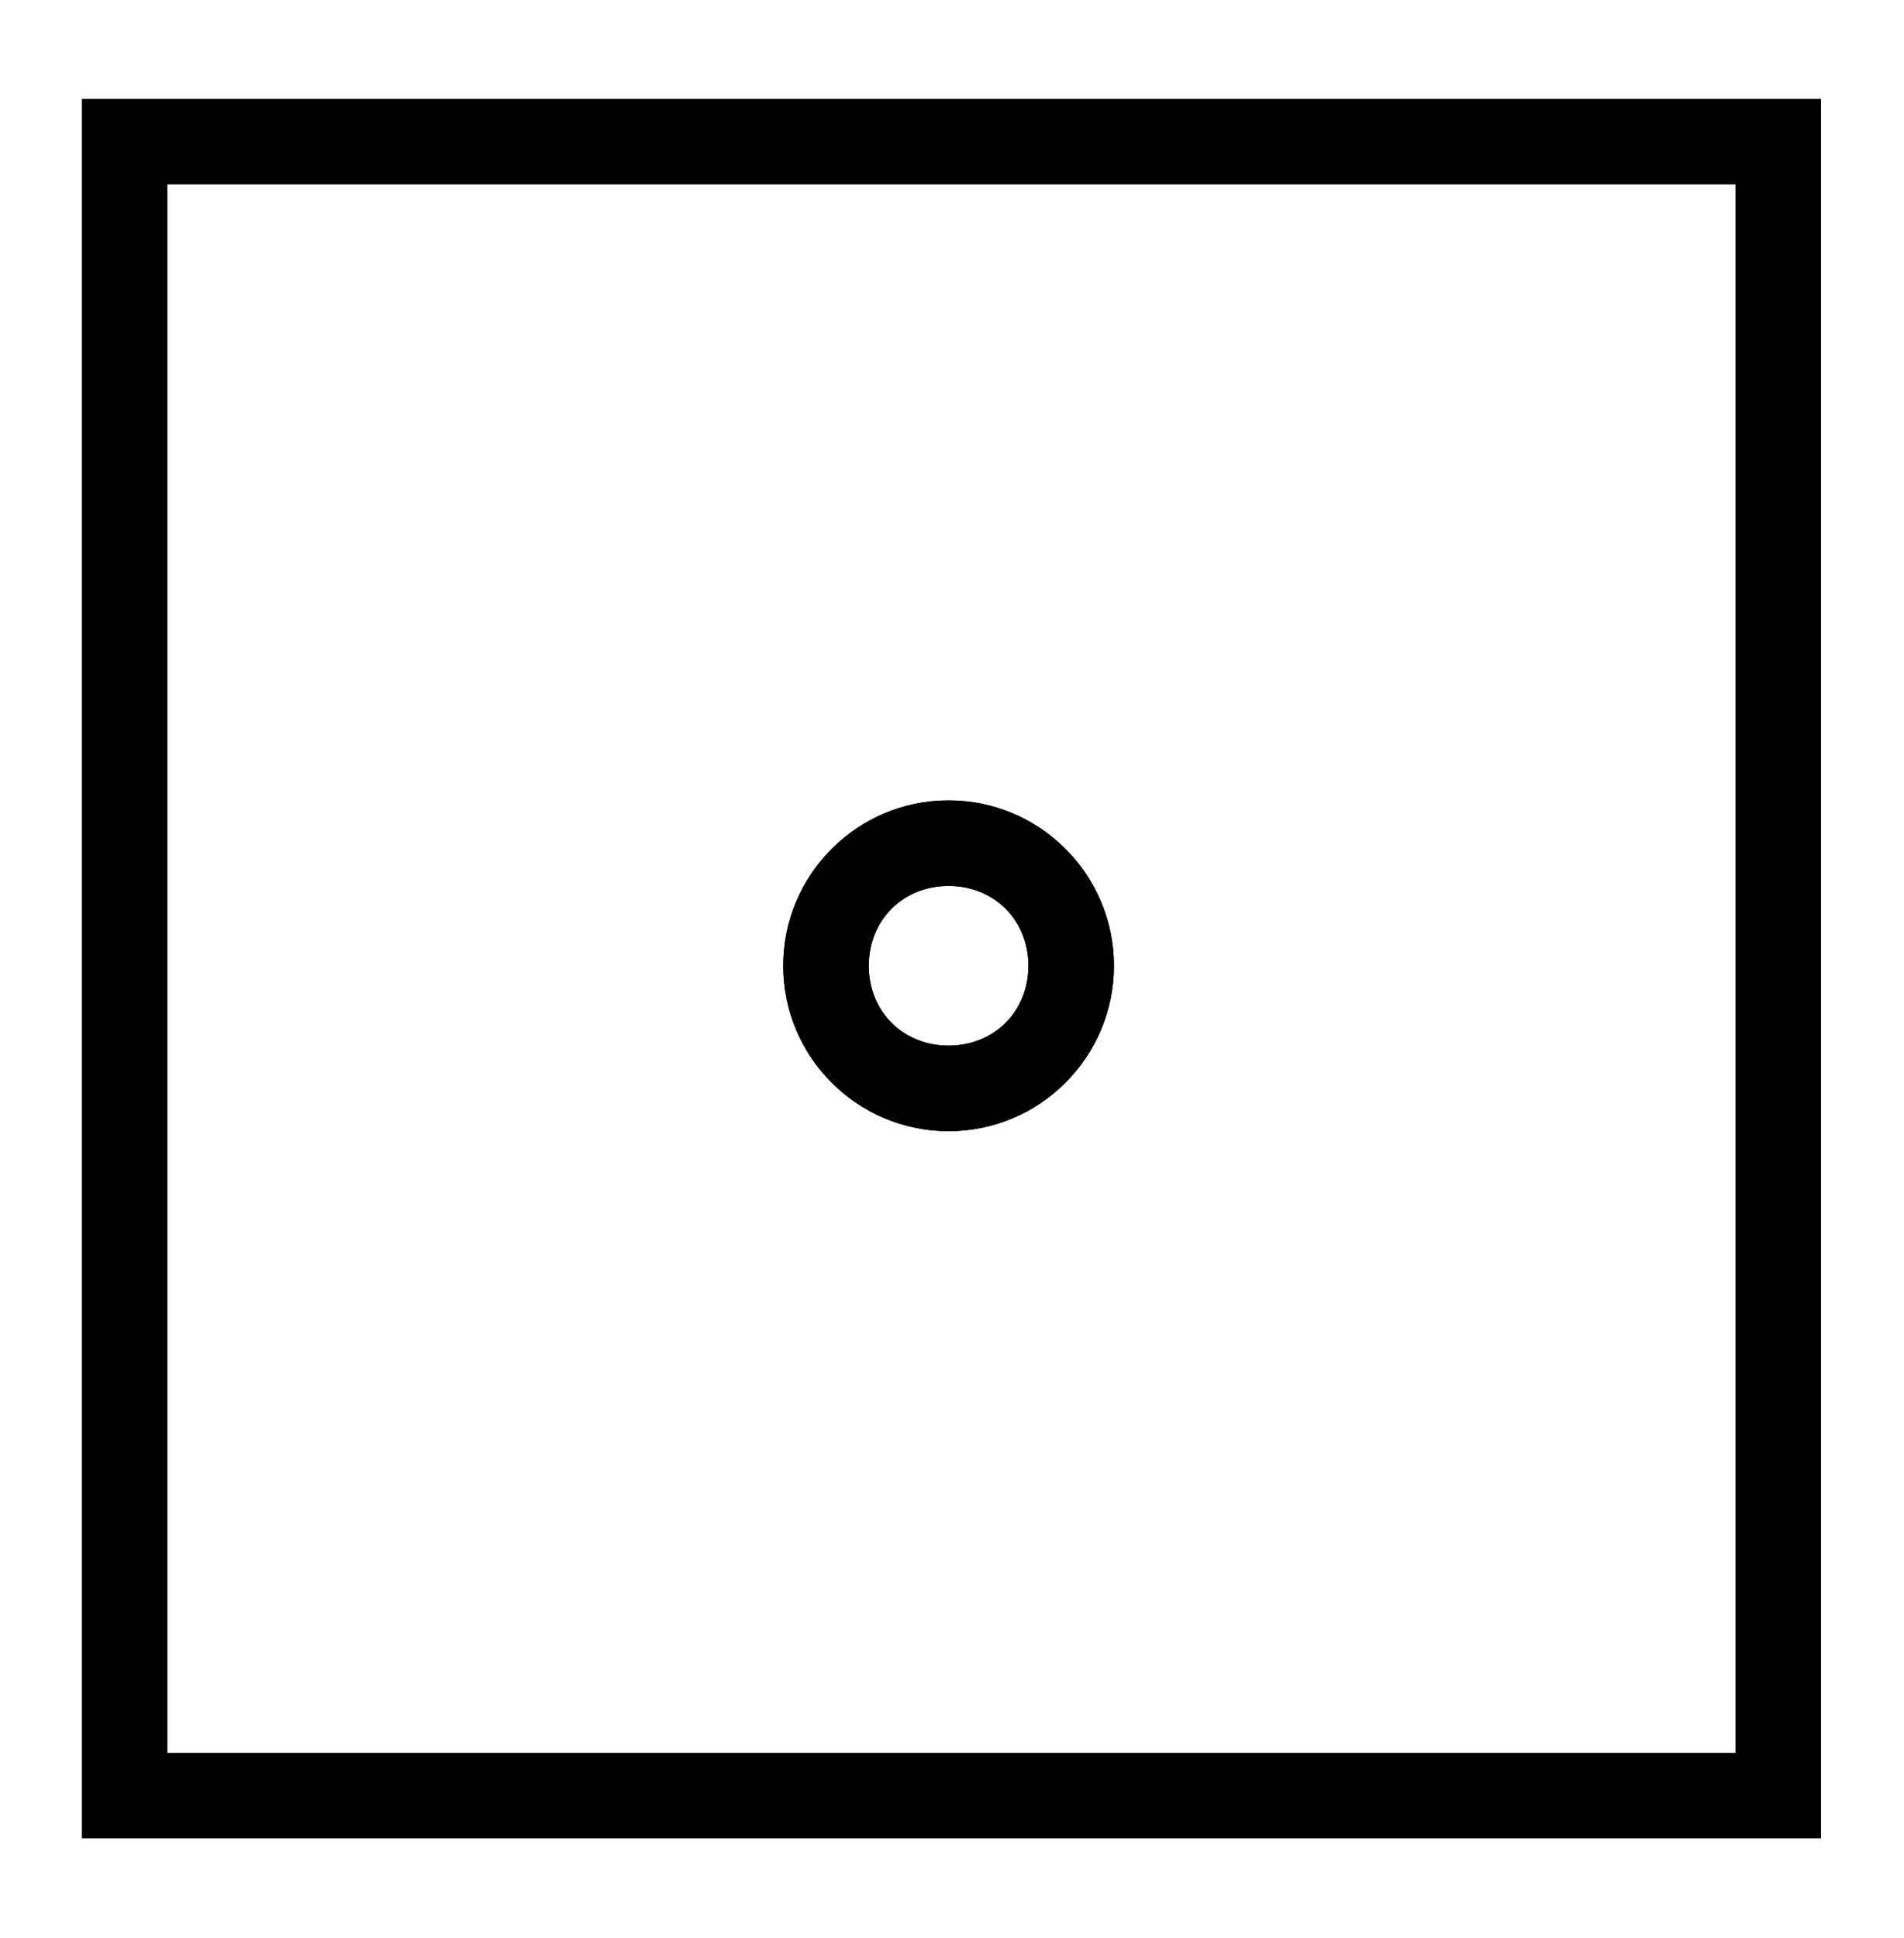 <?xml version="1.0" encoding="utf-8"?>
<svg viewBox="202.682 81.872 458.717 466.833" xmlns="http://www.w3.org/2000/svg">
  <g transform="matrix(0.785, 0, 0, 0.785, 156.466, 94.691)" style="">
    <path d="m617.75 547.75h-533.75v-533.75h533.75zm-507.5-26.25h481.25v-481.25h-481.25z"/>
    <path d="m350 330.75c-28 0-50.75-22.75-50.75-50.75s22.75-50.75 50.75-50.75 50.75 22.75 50.75 50.75-22.75 50.75-50.75 50.75zm0-75.25c-14 0-24.5 10.5-24.5 24.5s10.5 24.5 24.5 24.5 24.5-10.5 24.5-24.5-10.5-24.5-24.5-24.5z"/>
    <path d="m350 330.75c-28 0-50.75-22.75-50.75-50.75s22.75-50.75 50.75-50.75 50.75 22.75 50.75 50.75-22.75 50.75-50.75 50.75zm0-75.25c-14 0-24.5 10.5-24.5 24.5s10.5 24.5 24.5 24.5 24.5-10.5 24.5-24.5-10.5-24.5-24.5-24.5z"/>
  </g>
</svg>
